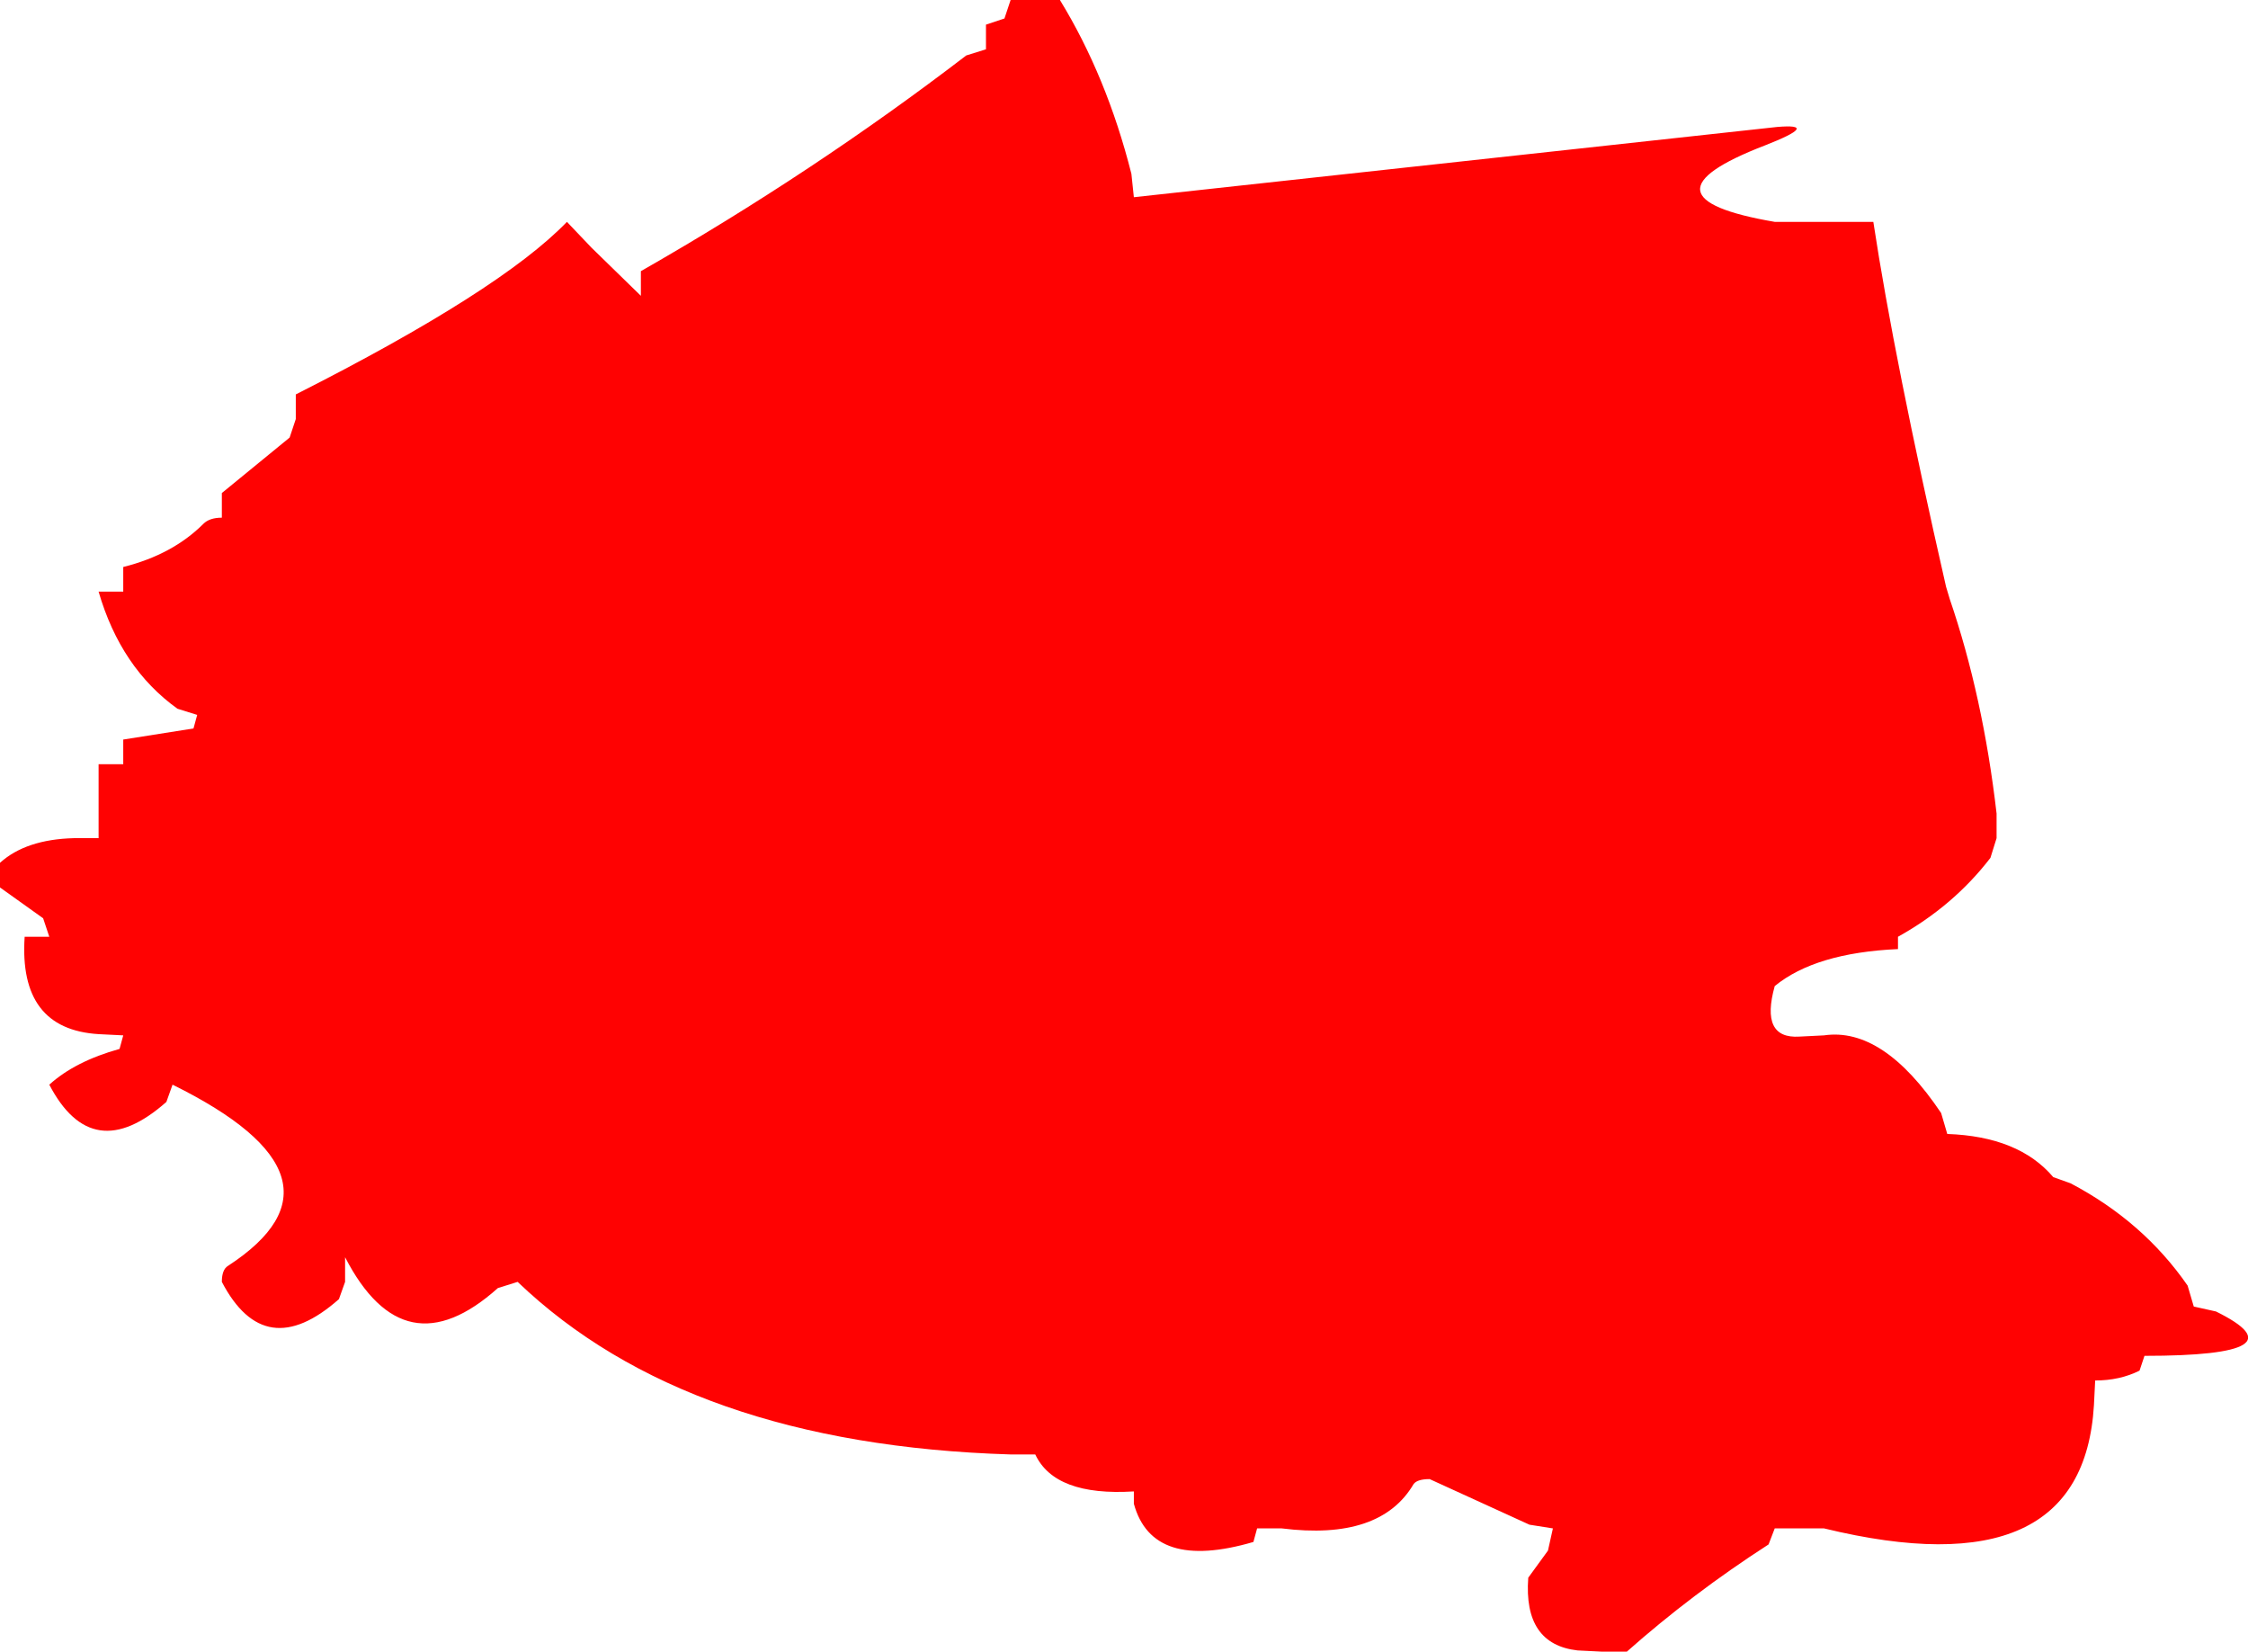 <?xml version="1.0" encoding="UTF-8" standalone="no"?>
<svg xmlns:xlink="http://www.w3.org/1999/xlink" height="67.0px" width="91.2px" xmlns="http://www.w3.org/2000/svg">
  <g transform="matrix(1.0, 0.0, 0.0, 1.0, 0.0, 0.0)">
    <path d="M81.0 34.0 L80.75 34.8 Q79.25 36.75 77.0 38.0 L77.0 38.5 Q73.65 38.65 72.0 40.0 71.4 42.15 73.0 42.05 L74.0 42.0 Q76.4 41.65 78.75 45.15 L79.0 46.0 Q81.9 46.1 83.3 47.75 L84.0 48.0 Q86.95 49.55 88.75 52.15 L89.0 53.0 89.9 53.2 Q93.55 55.0 87.0 55.0 L86.8 55.6 Q86.0 56.0 85.0 56.0 L84.95 57.0 Q84.5 64.55 74.0 62.0 L73.0 62.0 72.0 62.0 71.75 62.65 Q68.65 64.65 66.0 67.0 L65.0 67.0 64.0 66.95 Q61.8 66.7 62.0 64.0 L62.8 62.9 63.0 62.0 62.05 61.85 58.0 60.0 Q57.5 60.0 57.35 60.2 56.0 62.5 52.0 62.0 L51.0 62.0 50.85 62.55 Q46.75 63.75 46.0 61.0 L46.0 60.5 Q42.8 60.7 42.0 59.0 L41.0 59.0 Q27.9 58.6 21.0 52.0 L20.2 52.25 Q16.4 55.65 14.0 51.0 L14.0 52.0 13.75 52.7 Q10.75 55.35 9.0 52.0 9.0 51.5 9.25 51.35 14.7 47.8 7.0 44.0 L6.75 44.7 Q3.75 47.35 2.0 44.0 3.05 43.05 4.85 42.55 L5.0 42.0 4.0 41.95 Q0.75 41.75 1.0 38.0 L2.0 38.0 1.75 37.25 0.0 36.0 0.0 35.0 Q1.05 34.05 3.0 34.0 L4.0 34.0 4.0 33.0 4.0 31.0 5.0 31.0 5.0 30.0 7.85 29.55 8.0 29.0 7.2 28.75 Q4.9 27.1 4.0 24.0 L5.0 24.0 5.0 23.0 Q7.0 22.5 8.25 21.25 8.5 21.0 9.0 21.0 L9.0 20.0 11.75 17.75 12.0 17.0 12.0 16.0 Q20.3 11.8 23.0 9.0 L24.0 10.05 26.0 12.0 26.0 11.0 Q33.0 7.0 39.2 2.25 L40.0 2.0 40.0 1.0 40.75 0.75 41.0 0.0 42.0 0.0 43.0 0.0 Q44.9 3.1 45.9 7.05 L46.0 8.0 72.1 5.15 Q73.9 5.0 71.6 5.9 66.15 8.0 72.0 9.0 L75.0 9.0 76.0 9.0 Q76.85 14.6 78.95 23.8 L79.1 24.3 Q80.45 28.25 81.0 33.0 L81.0 34.0" fill="#ff0000" fill-opacity="0.992" fill-rule="evenodd" stroke="none"/>
  </g>
</svg>
